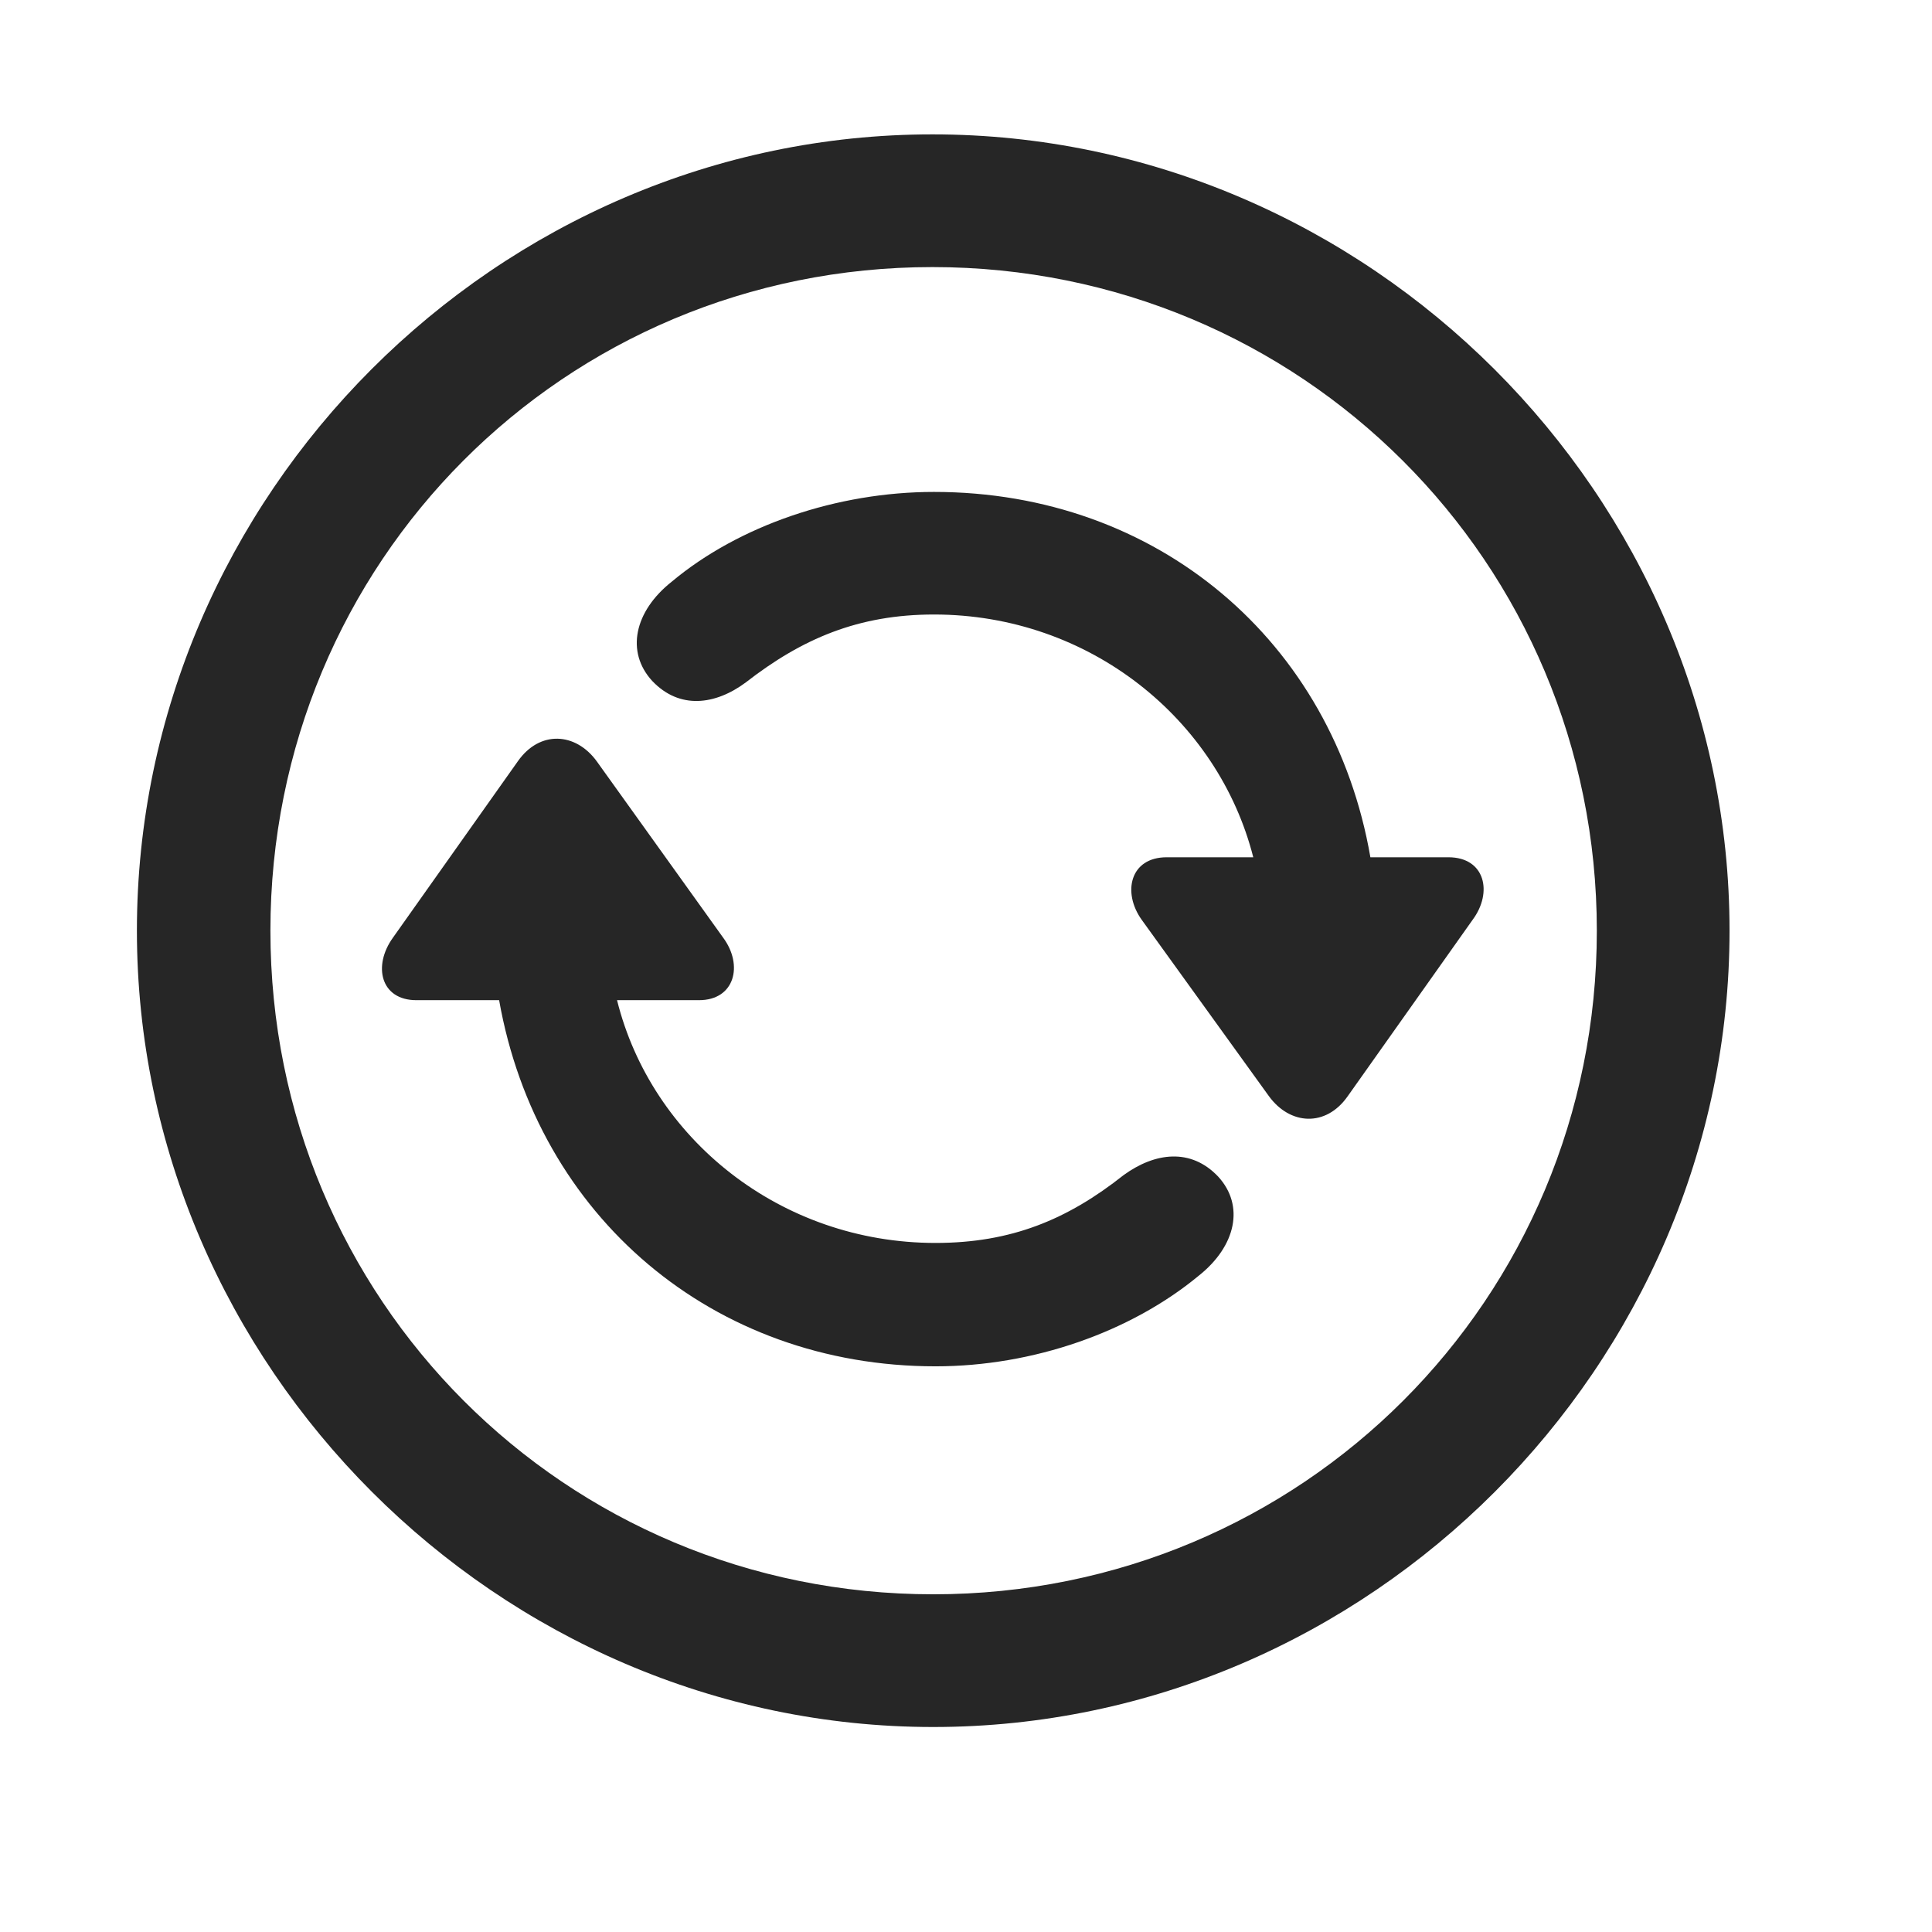 <svg width="29" height="29" viewBox="0 0 29 29" fill="currentColor" xmlns="http://www.w3.org/2000/svg">
<g clip-path="url(#clip0_2207_37561)">
<path d="M14.008 25.923C20.547 25.923 25.961 20.497 25.961 13.97C25.961 7.431 20.535 2.017 13.996 2.017C7.469 2.017 2.055 7.431 2.055 13.97C2.055 20.497 7.48 25.923 14.008 25.923ZM14.008 23.931C8.477 23.931 4.059 19.501 4.059 13.97C4.059 8.439 8.465 4.009 13.996 4.009C19.527 4.009 23.969 8.439 23.969 13.97C23.969 19.501 19.539 23.931 14.008 23.931Z" fill="currentColor" fill-opacity="0.85"/>
<path d="M14.043 20.509C15.508 20.509 16.973 19.993 17.992 19.15C18.555 18.704 18.684 18.095 18.285 17.661C17.875 17.228 17.336 17.298 16.867 17.638C16.023 18.306 15.18 18.657 14.043 18.657C11.711 18.657 9.777 17.087 9.262 15.013H10.492C11.031 15.013 11.16 14.486 10.855 14.075L8.957 11.427C8.641 10.993 8.102 10.958 7.773 11.427L5.898 14.075C5.594 14.497 5.711 15.013 6.25 15.013H7.492C8.066 18.259 10.703 20.509 14.043 20.509ZM14.02 7.384C12.566 7.384 11.09 7.888 10.082 8.732C9.52 9.177 9.391 9.786 9.789 10.22C10.199 10.654 10.738 10.583 11.195 10.243C12.039 9.587 12.883 9.224 14.02 9.224C16.352 9.224 18.285 10.794 18.812 12.868H17.512C16.961 12.868 16.844 13.396 17.137 13.806L19.047 16.454C19.363 16.888 19.902 16.923 20.23 16.454L22.105 13.806C22.41 13.396 22.293 12.868 21.742 12.868H20.57C20.008 9.622 17.371 7.384 14.02 7.384Z" fill="currentColor" fill-opacity="0.85"/>
</g>
<defs>
<clipPath id="clip0_2207_37561">
<rect width="23.906" height="23.918" fill="currentColor" transform="translate(2.055 2.017)"/>
</clipPath>
</defs>
</svg>
